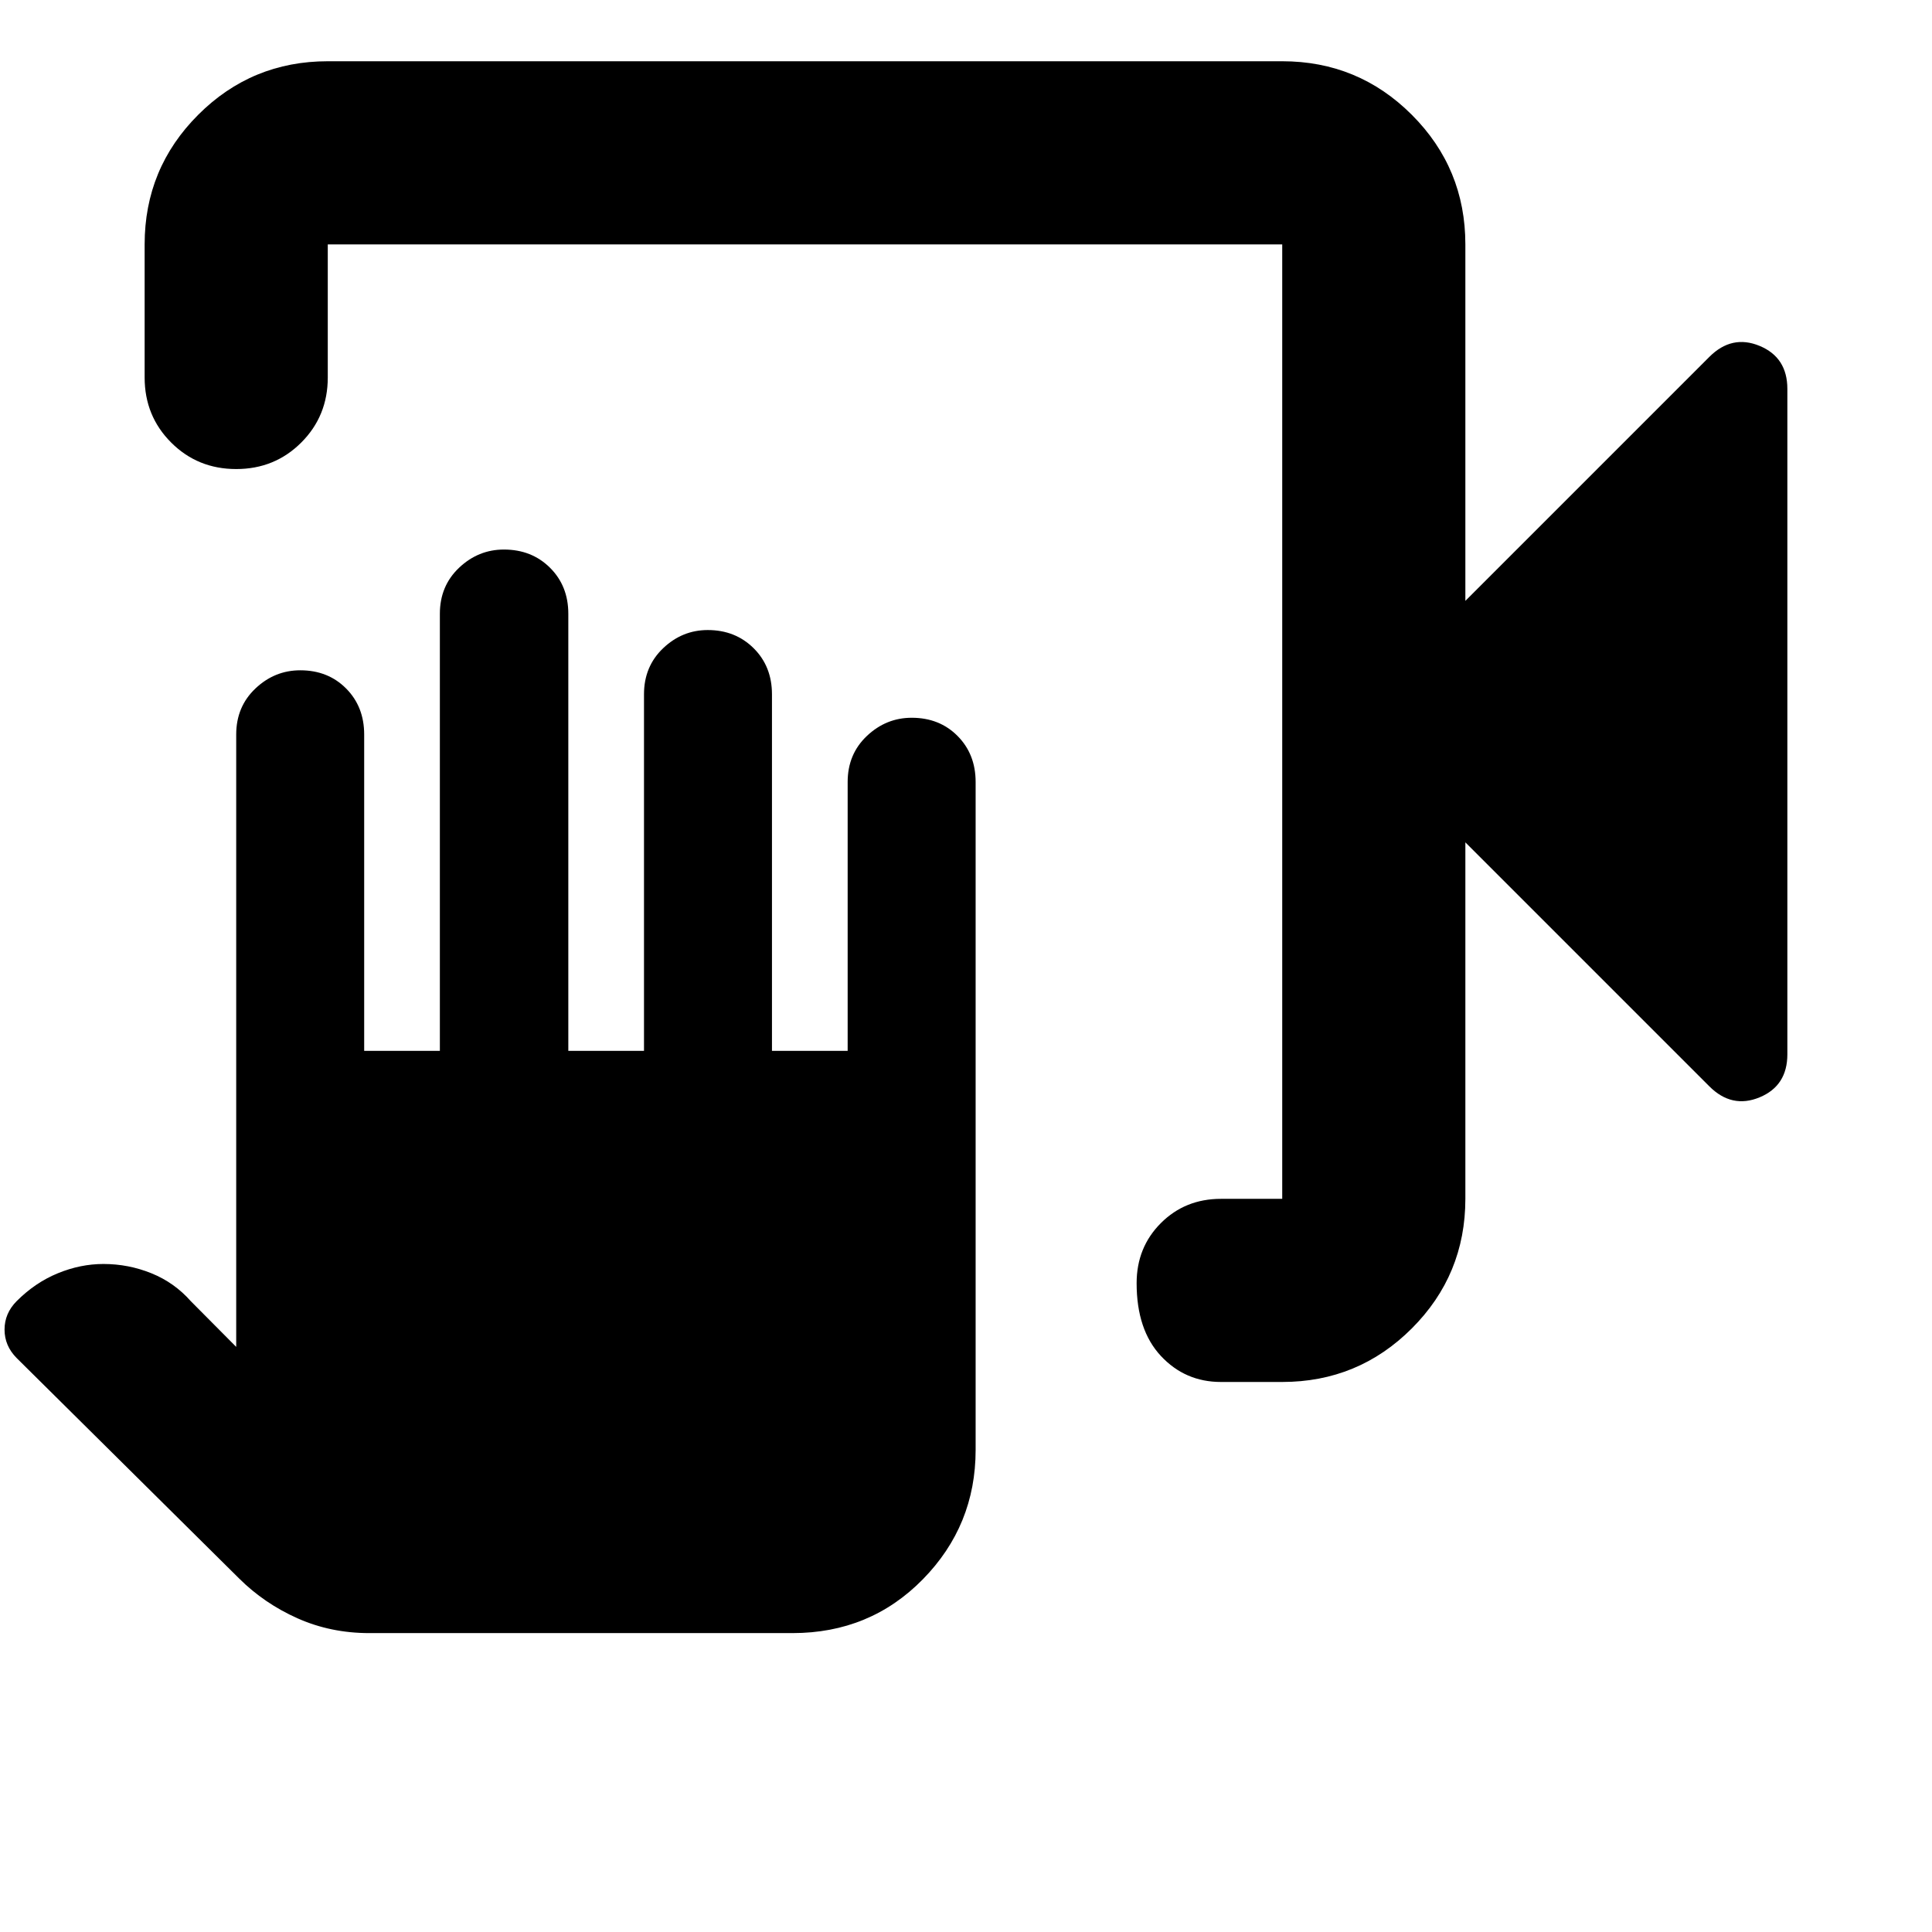 <svg xmlns="http://www.w3.org/2000/svg" height="24" viewBox="0 -960 960 960" width="24"><path d="M606.696-273.304q-17.813 0-29.863-12.935t-12.05-36.152q0-17.813 12.05-29.863t29.863-12.05h30.434v-474.261H162.87v66.13q0 19.152-13.174 32.326t-32.326 13.174q-19.153 0-32.327-13.174T71.87-772.435v-66.13q0-37.783 26.61-64.392 26.608-26.608 64.391-26.608h474.26q37.783 0 64.392 26.608 26.609 26.609 26.609 64.392v177.13l121.217-121.217q11.196-11.196 24.989-5.478 13.794 5.717 13.794 21.391v330.608q0 15.674-13.794 21.392-13.793 5.717-24.989-5.479L728.131-541.435v177.131q0 37.782-26.609 64.391-26.609 26.609-64.392 26.609h-30.434ZM183.5-148.521q-19.152 0-35.646-7.342t-29.006-19.767L8.261-285.217q-6-6.052-6-14.12t6-14.119q9.208-9.24 20.463-13.859 11.254-4.62 22.663-4.62 12.447 0 23.856 4.62 11.41 4.619 19.6 13.897l22.527 22.679v-304.283q0-13.829 9.55-22.871 9.551-9.042 22.285-9.042 13.795 0 22.773 9.042 8.979 9.042 8.979 22.871v157.174h37.608v-217.174q0-13.829 9.551-22.871 9.55-9.042 22.284-9.042 13.796 0 22.894 9.042 9.097 9.042 9.097 22.871v217.174H320v-177.174q0-13.829 9.501-22.871 9.5-9.042 22.167-9.042 13.723 0 22.821 9.042t9.098 22.871v177.174h37.609v-133.587q0-13.829 9.55-22.871 9.551-9.042 22.285-9.042 13.795 0 22.773 9.042 8.979 9.042 8.979 22.871v331.913q0 37.538-26.229 64.269-26.228 26.732-64.772 26.732H183.5Zm453.63-690.044v474.261-474.261Z"/></svg>